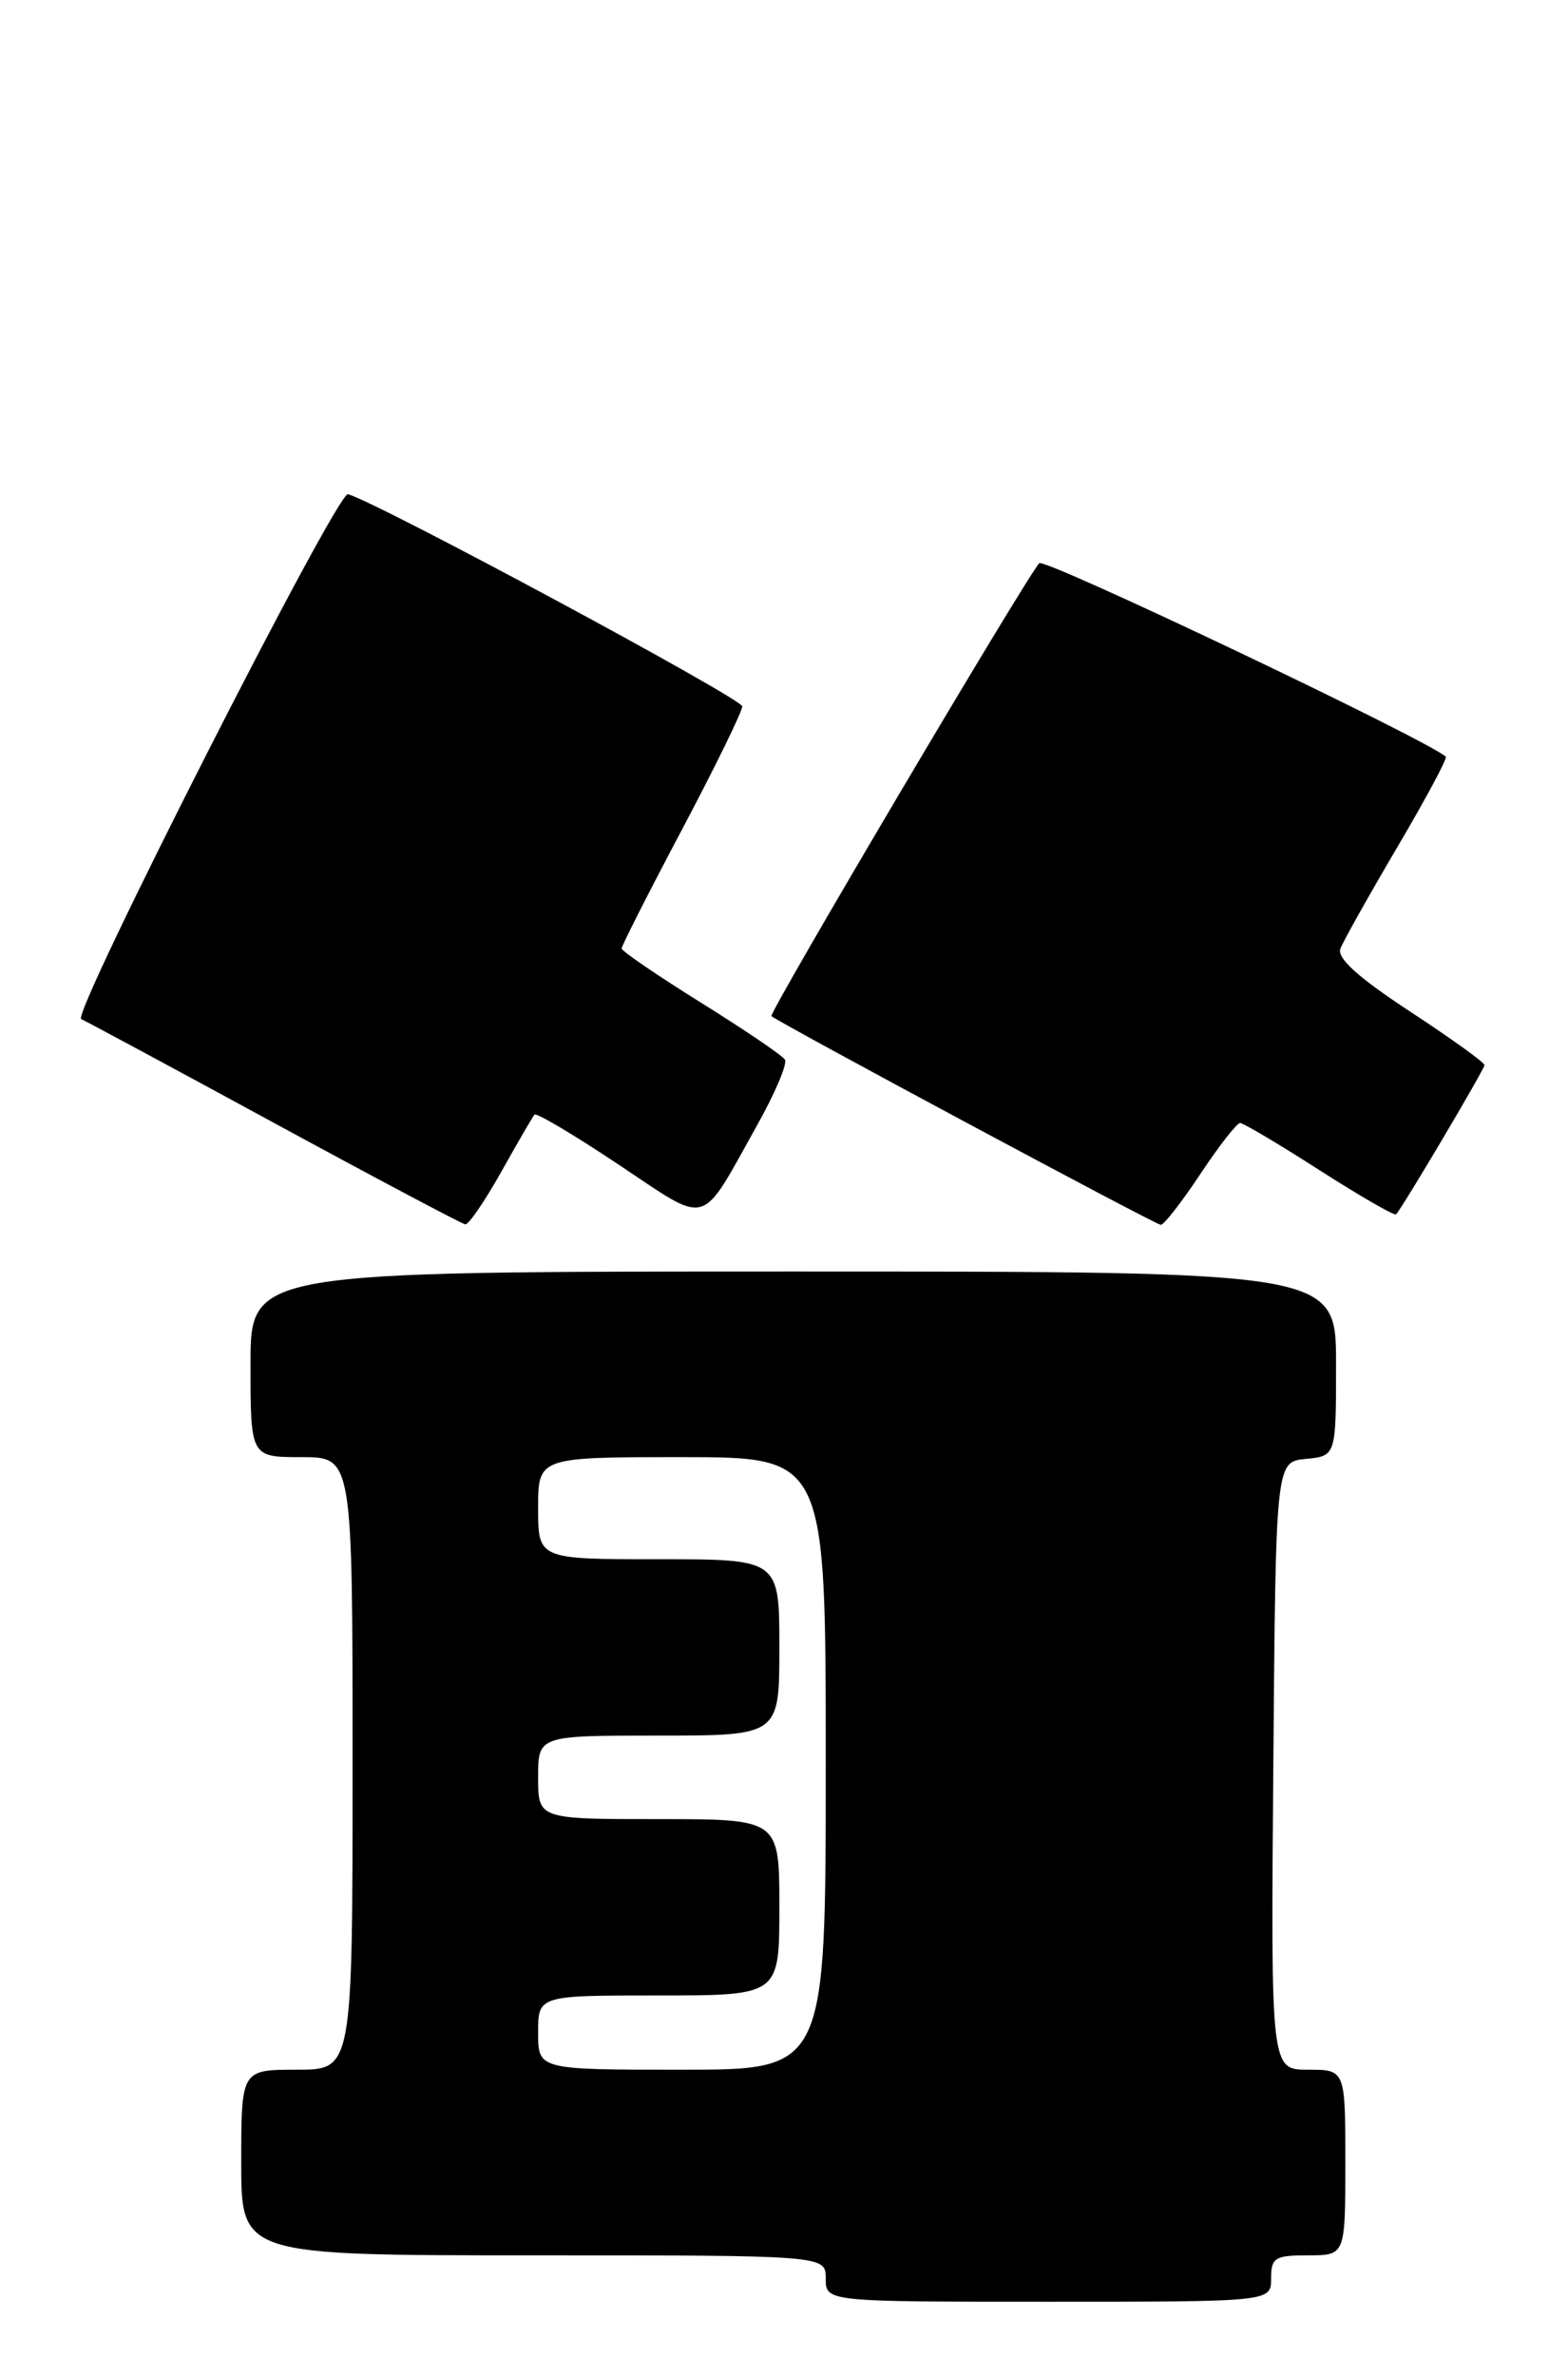 <?xml version="1.0" encoding="UTF-8" standalone="no"?>
<!DOCTYPE svg PUBLIC "-//W3C//DTD SVG 1.1//EN" "http://www.w3.org/Graphics/SVG/1.1/DTD/svg11.dtd" >
<svg xmlns="http://www.w3.org/2000/svg" xmlns:xlink="http://www.w3.org/1999/xlink" version="1.1" viewBox="0 0 169 256">
 <g >
 <path fill="currentColor"
d=" M 137.00 245.50 C 137.00 243.25 137.40 243.00 141.00 243.00 C 145.00 243.00 145.00 243.00 145.00 233.00 C 145.00 223.00 145.00 223.00 140.99 223.00 C 136.97 223.00 136.97 223.00 137.24 190.25 C 137.50 157.50 137.50 157.50 140.75 157.19 C 144.00 156.87 144.00 156.87 144.00 146.94 C 144.00 137.00 144.00 137.00 85.50 137.00 C 27.00 137.00 27.00 137.00 27.00 147.00 C 27.00 157.00 27.00 157.00 32.50 157.00 C 38.00 157.00 38.00 157.00 38.00 190.00 C 38.00 223.00 38.00 223.00 32.00 223.00 C 26.00 223.00 26.00 223.00 26.00 233.00 C 26.00 243.00 26.00 243.00 57.50 243.00 C 89.00 243.00 89.00 243.00 89.00 245.50 C 89.00 248.00 89.00 248.00 113.00 248.00 C 137.00 248.00 137.00 248.00 137.00 245.50 Z  M 54.03 126.25 C 55.80 123.09 57.41 120.32 57.61 120.09 C 57.82 119.87 61.89 122.29 66.66 125.47 C 76.59 132.07 75.34 132.43 81.60 121.24 C 83.53 117.80 84.88 114.62 84.60 114.17 C 84.33 113.72 80.25 110.96 75.55 108.03 C 70.85 105.10 67.00 102.48 67.00 102.19 C 67.00 101.91 69.92 96.15 73.50 89.39 C 77.08 82.63 80.00 76.66 80.00 76.11 C 80.00 75.27 40.46 54.00 37.50 53.25 C 36.32 52.95 7.65 109.36 8.75 109.80 C 9.16 109.97 18.50 114.99 29.50 120.97 C 40.50 126.95 49.79 131.87 50.15 131.92 C 50.51 131.96 52.26 129.41 54.03 126.25 Z  M 129.37 126.50 C 131.38 123.47 133.31 121.00 133.66 121.00 C 134.01 121.00 137.87 123.29 142.23 126.09 C 146.59 128.88 150.30 131.02 150.47 130.84 C 151.22 130.02 160.00 115.20 160.00 114.75 C 160.00 114.48 156.38 111.87 151.95 108.97 C 146.37 105.30 144.08 103.24 144.47 102.21 C 144.78 101.40 147.54 96.48 150.60 91.28 C 153.66 86.09 156.02 81.69 155.83 81.53 C 153.86 79.73 112.55 60.07 112.01 60.68 C 110.46 62.44 82.82 109.16 83.15 109.48 C 83.81 110.12 124.50 131.94 125.11 131.97 C 125.44 131.99 127.36 129.53 129.37 126.50 Z  M 58.00 219.00 C 58.00 215.00 58.00 215.00 71.00 215.00 C 84.00 215.00 84.00 215.00 84.00 205.50 C 84.00 196.00 84.00 196.00 71.00 196.00 C 58.00 196.00 58.00 196.00 58.00 191.50 C 58.00 187.00 58.00 187.00 71.00 187.00 C 84.00 187.00 84.00 187.00 84.00 177.50 C 84.00 168.00 84.00 168.00 71.00 168.00 C 58.00 168.00 58.00 168.00 58.00 162.50 C 58.00 157.00 58.00 157.00 73.50 157.00 C 89.00 157.00 89.00 157.00 89.00 190.00 C 89.00 223.00 89.00 223.00 73.50 223.00 C 58.00 223.00 58.00 223.00 58.00 219.00 Z "/>
</g>
</svg>
